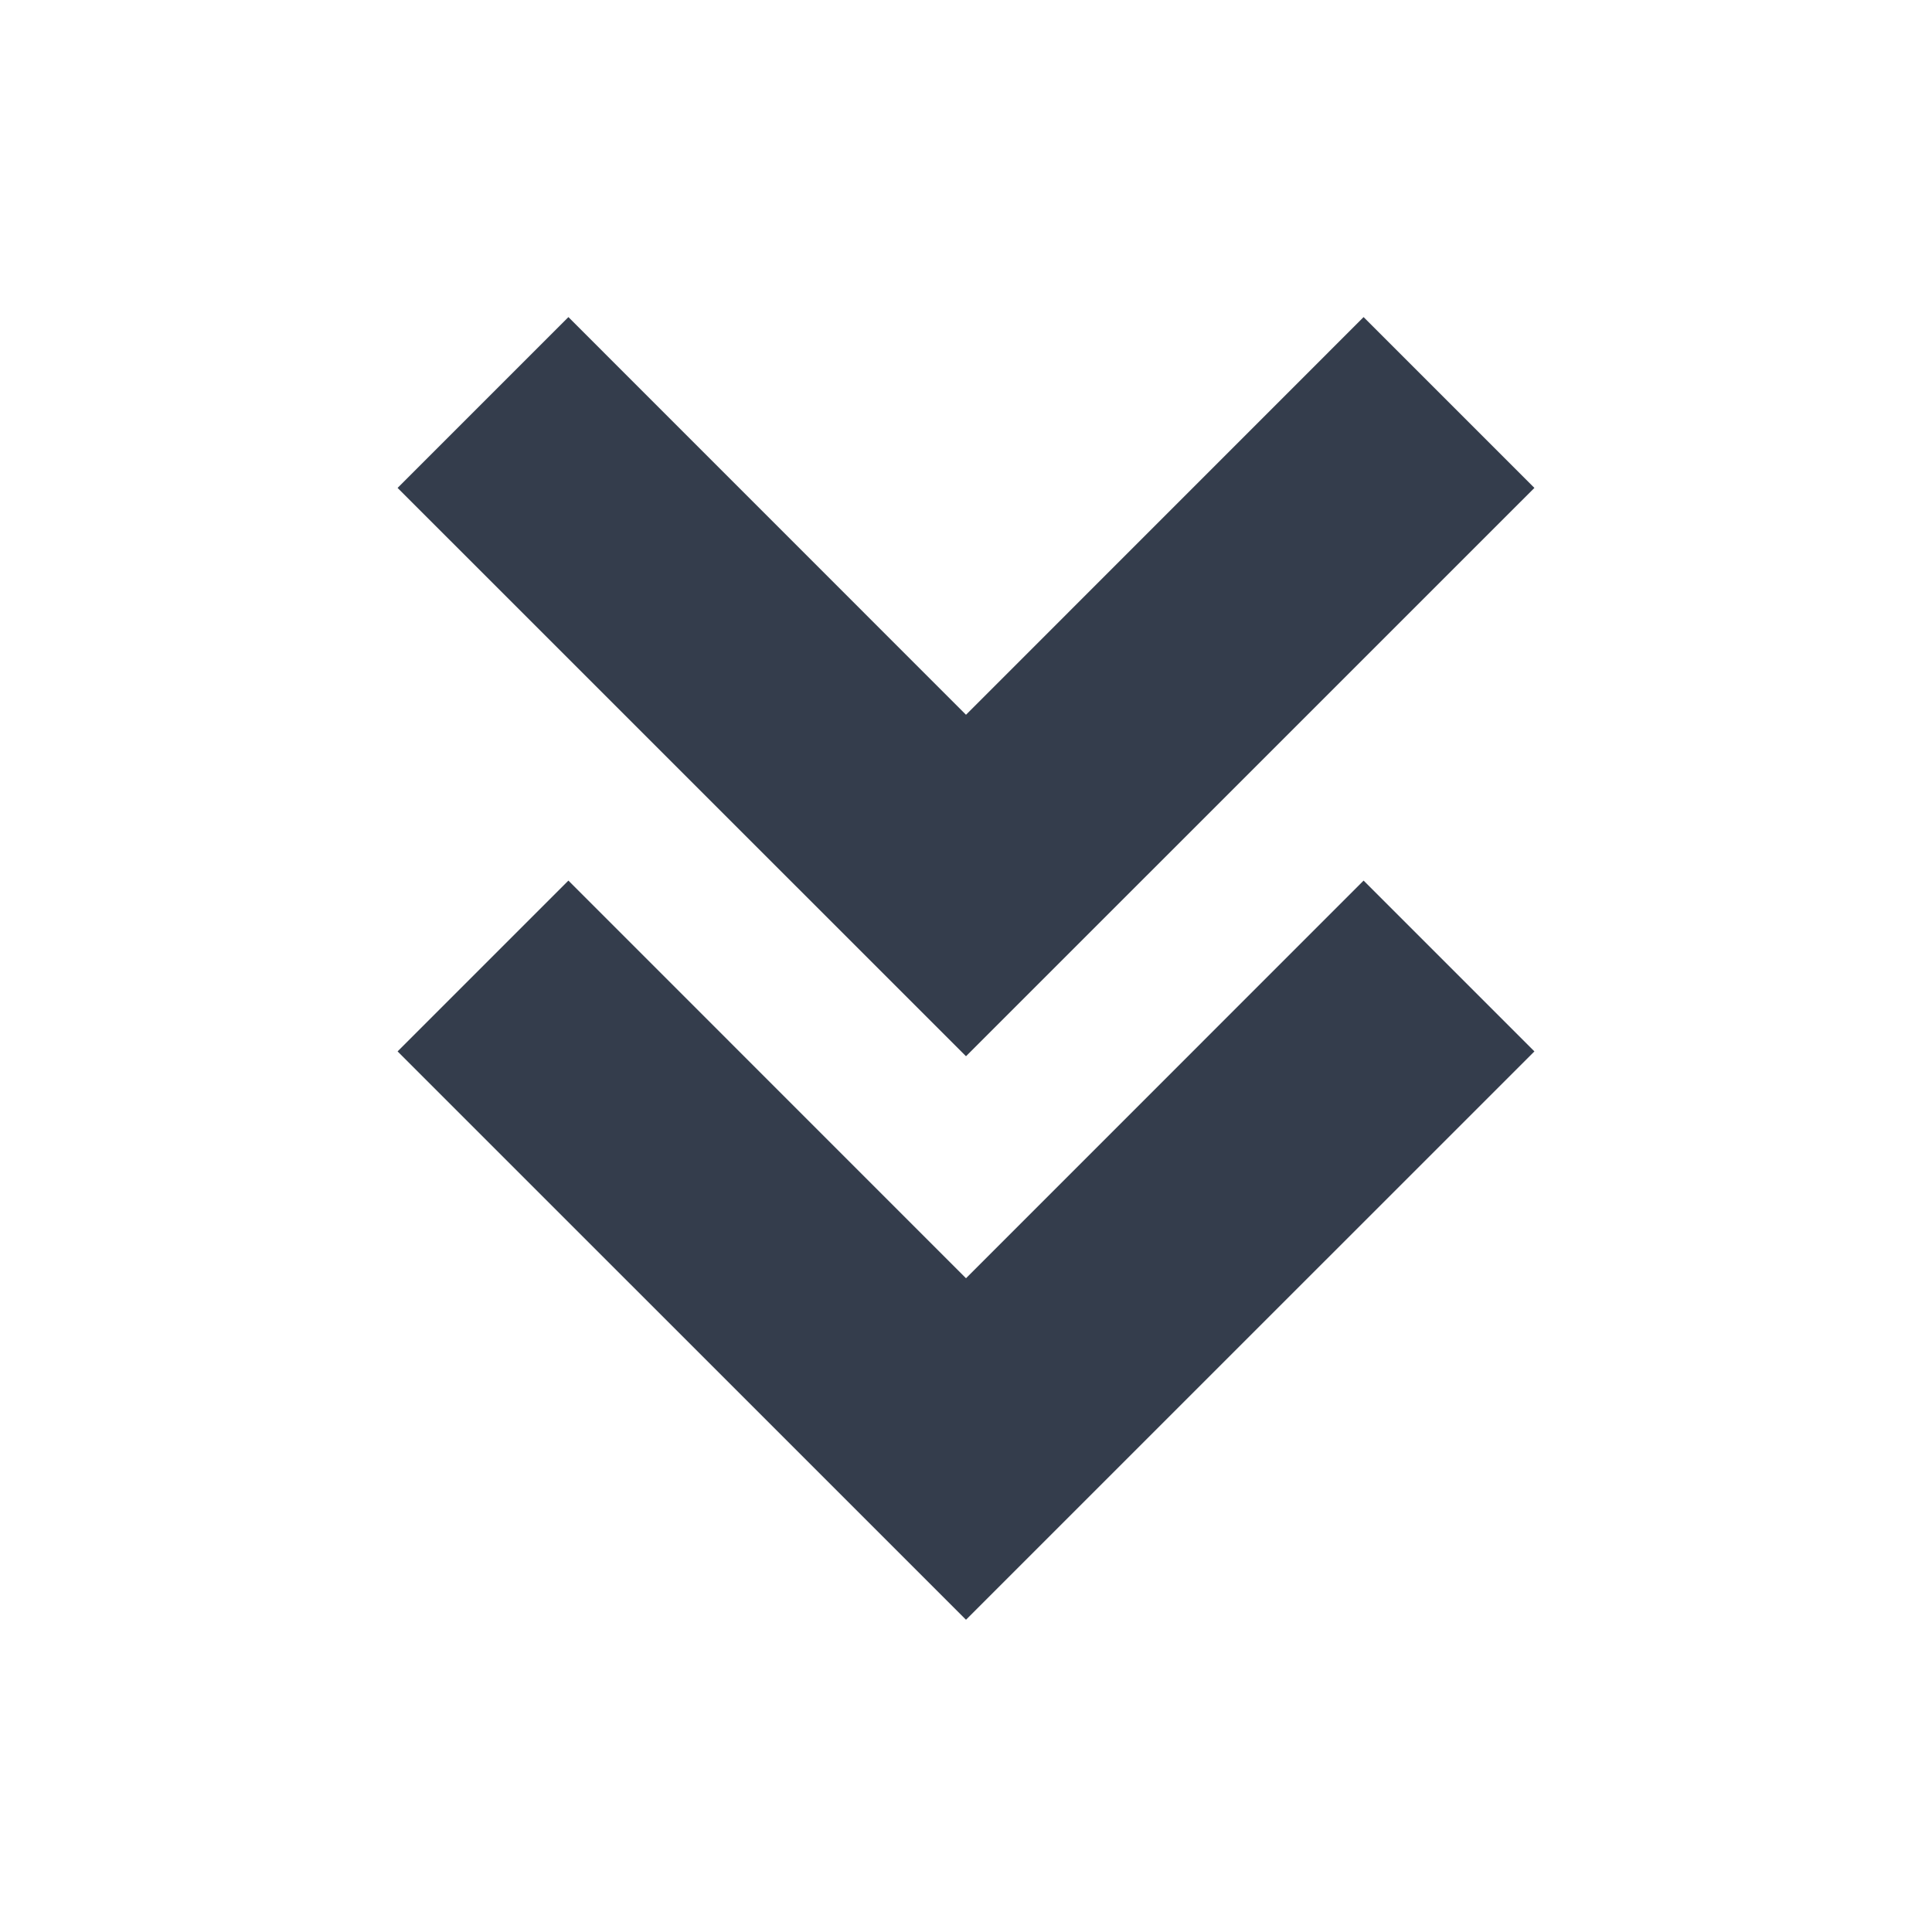 <svg xmlns="http://www.w3.org/2000/svg" width="24" height="24" viewBox="0 0 24 24" style="fill: rgb(52,61,76);transform: ;msFilter:;"><path d="M16.939 10.939 12 15.879l-4.939-4.94-2.122 2.122L12 20.121l7.061-7.06z"></path><path d="M16.939 3.939 12 8.879l-4.939-4.94-2.122 2.122L12 13.121l7.061-7.06z"></path></svg>